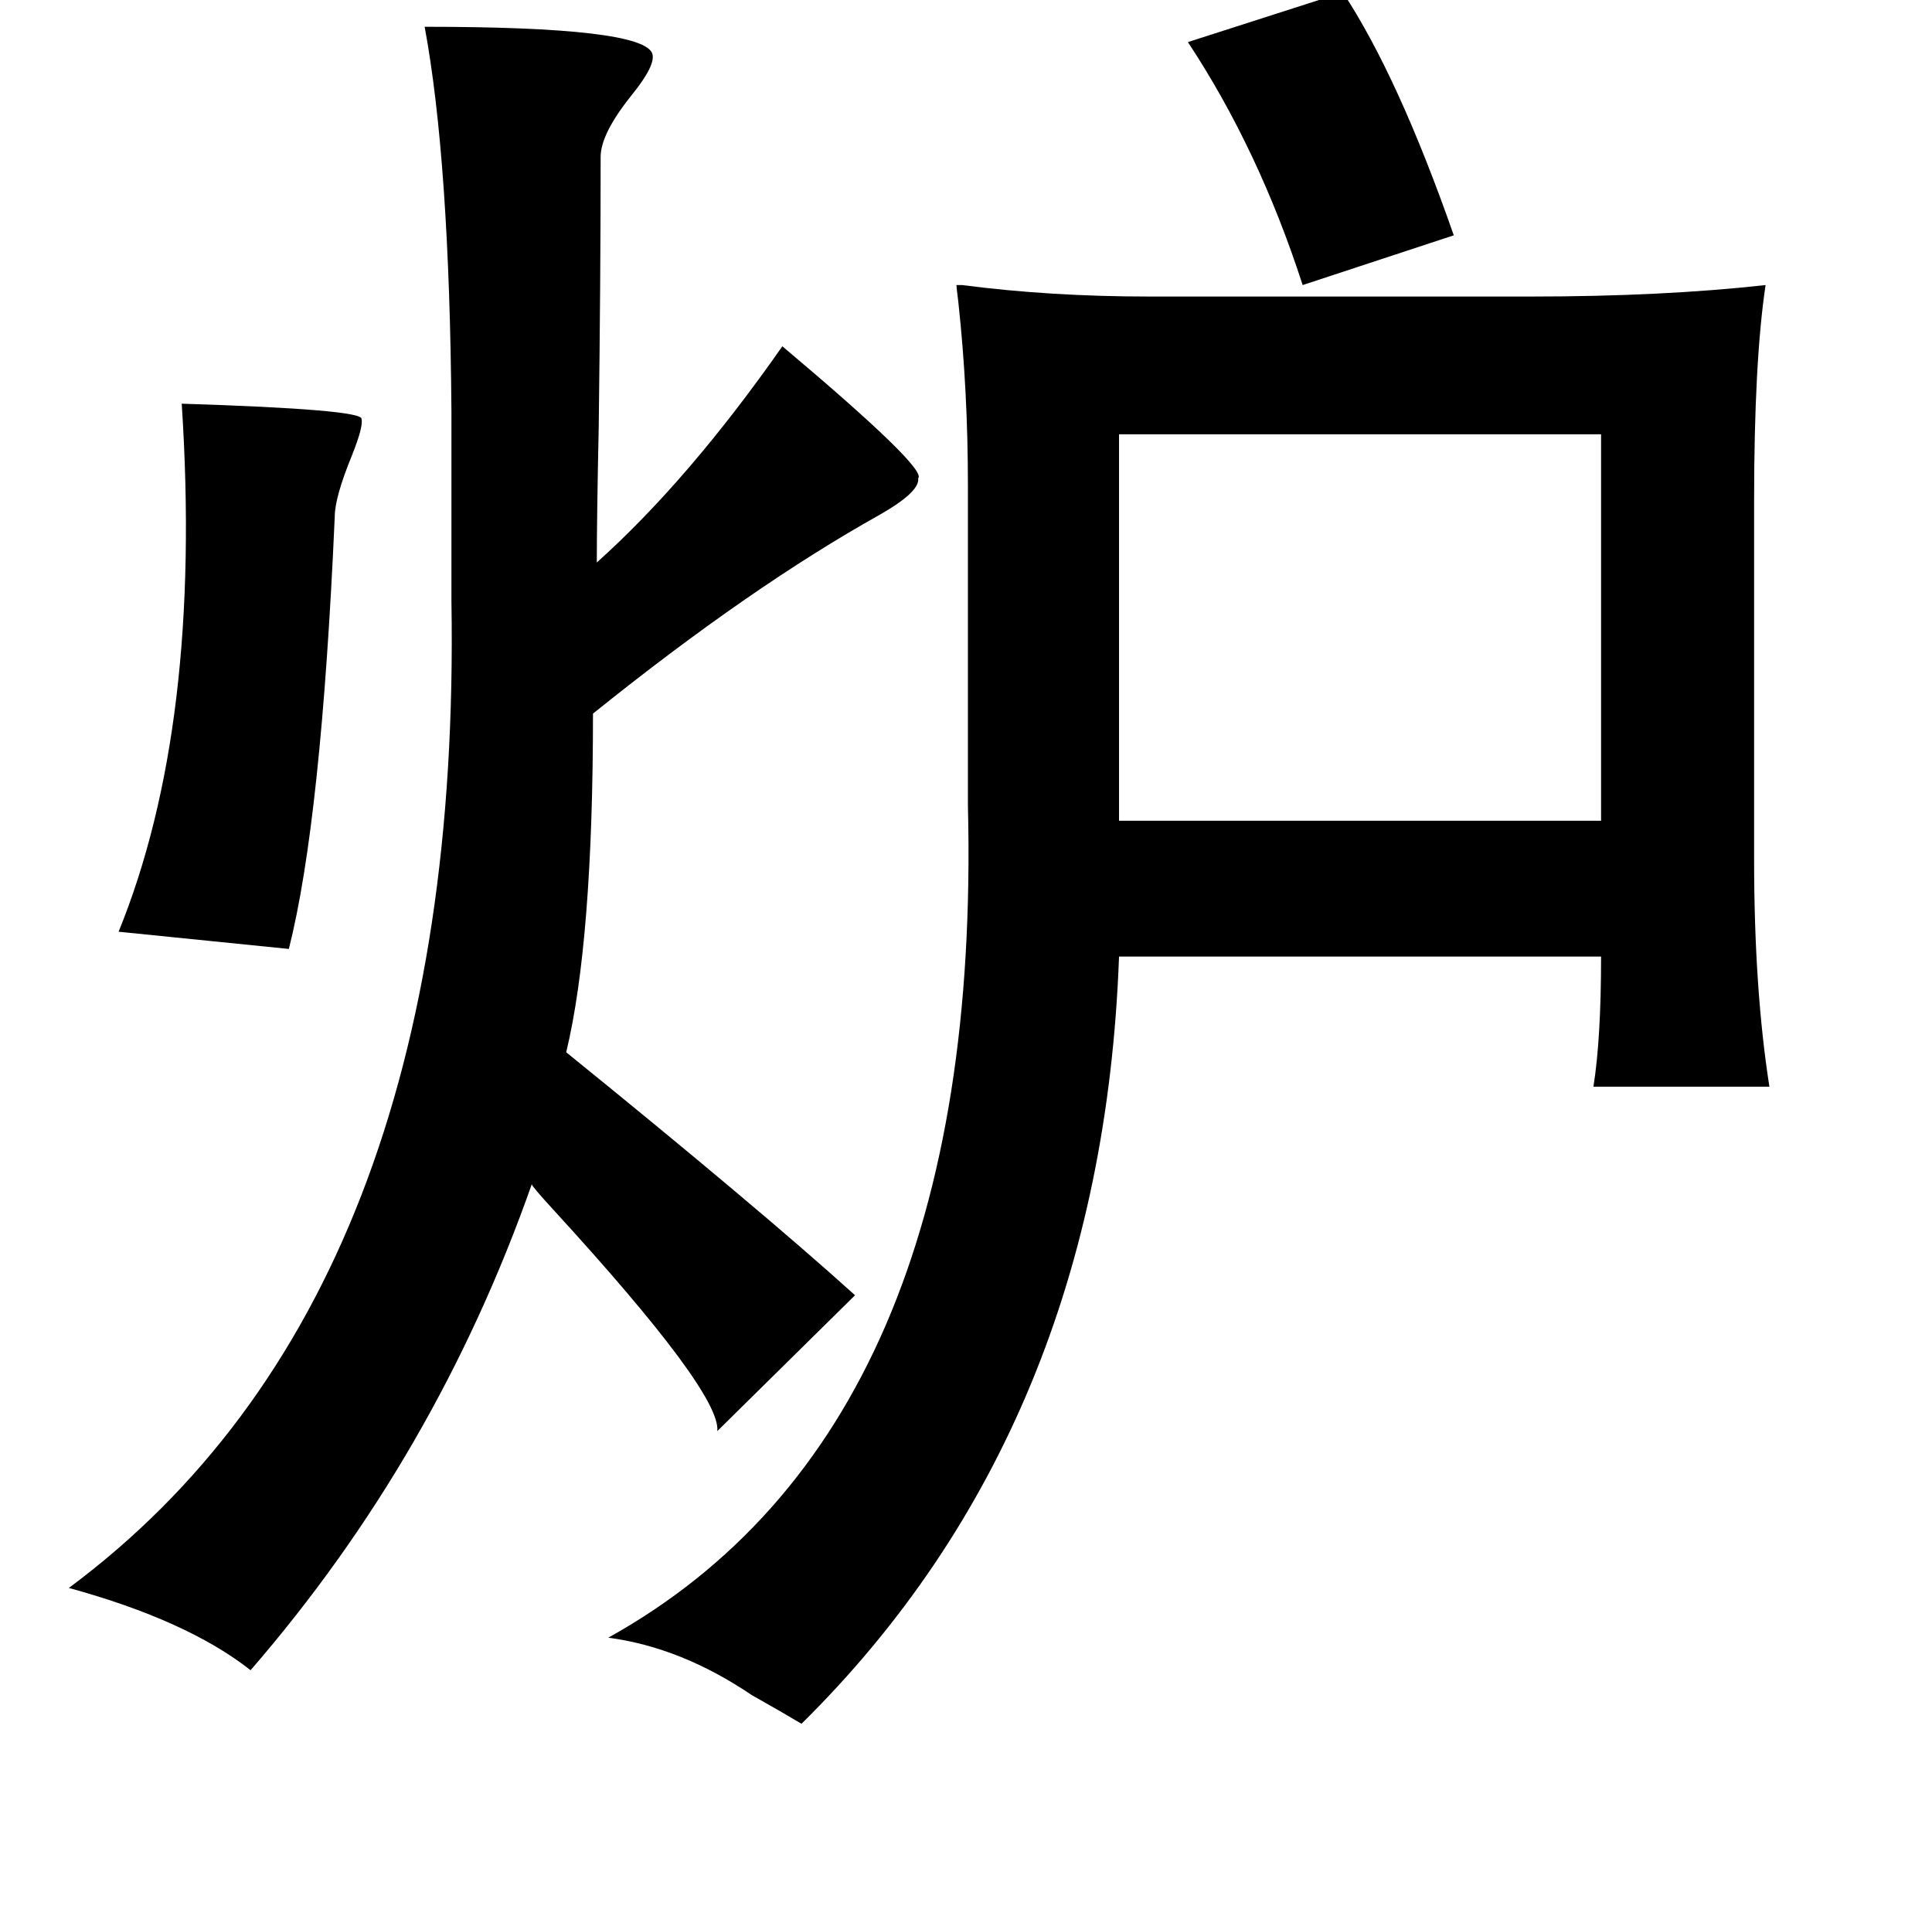 <?xml version="1.0" standalone="no"?>
<!DOCTYPE svg PUBLIC "-//W3C//DTD SVG 1.1//EN" "http://www.w3.org/Graphics/SVG/1.1/DTD/svg11.dtd" >
<svg xmlns="http://www.w3.org/2000/svg" xmlns:xlink="http://www.w3.org/1999/xlink" version="1.1" viewBox="-10 0 1010 1000">
   <path fill="currentColor"
d="M692 -4q29 44 58 127l-79 26q-23 -71 -60 -127zM212 14q114 0 119 14q2 6 -11 22q-16 20 -16 32q0 63 -1 141q-1 47 -1 71q48 -43 97 -113q76 64 71 69q1 7 -20 19q-68 38 -150 104q0 119 -14 177q100 81 151 127l-72 71q2 -20 -86 -116q-11 -12 -11 -13
q-50 142 -147 254q-33 -26 -95 -43q206 -153 200 -516v-99q-1 -131 -14 -201zM85 211q95 3 94 8q1 4 -5 19q-9 22 -9 32q-7 159 -24 226l-89 -9q44 -108 33 -276zM575 227v202h252v-202h-252zM790 155q69 0 123 -6q-6 40 -6 113v187q0 68 8 119h-92q4 -25 4 -68h-252
q-9 246 -166 401q-10 -6 -26 -15q-37 -25 -75 -30q196 -109 188 -435v-167q0 -50 -5 -96q-1 -8 -1 -9h3q46 6 98 6h199z" />
</svg>
